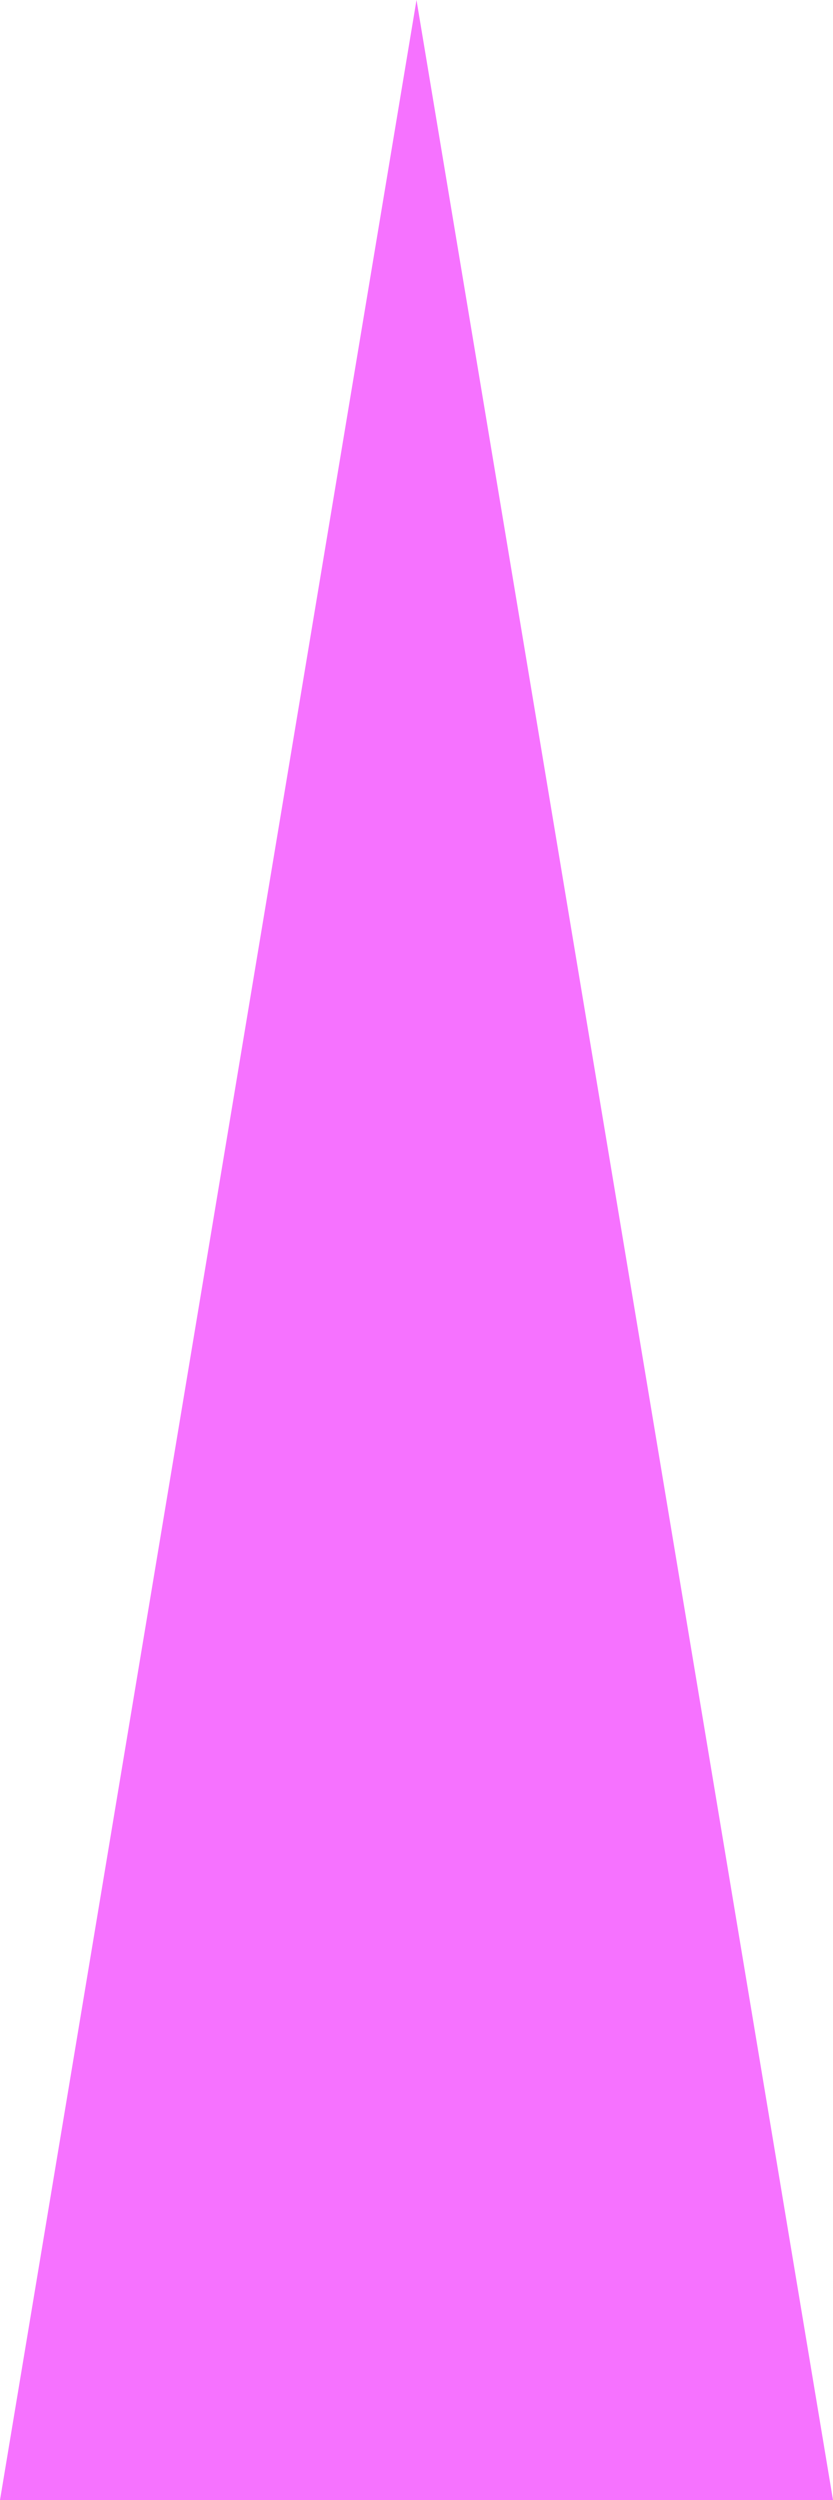 <?xml version="1.0" encoding="UTF-8"?>
<svg width="6" height="18" xmlns="http://www.w3.org/2000/svg">
 <g>
  <title>Layer 1</title>
  <path fill="#f672ff" d="m0,18l3,-18l3,18l-6,0z" id="svg_1"/>
 </g>

</svg>